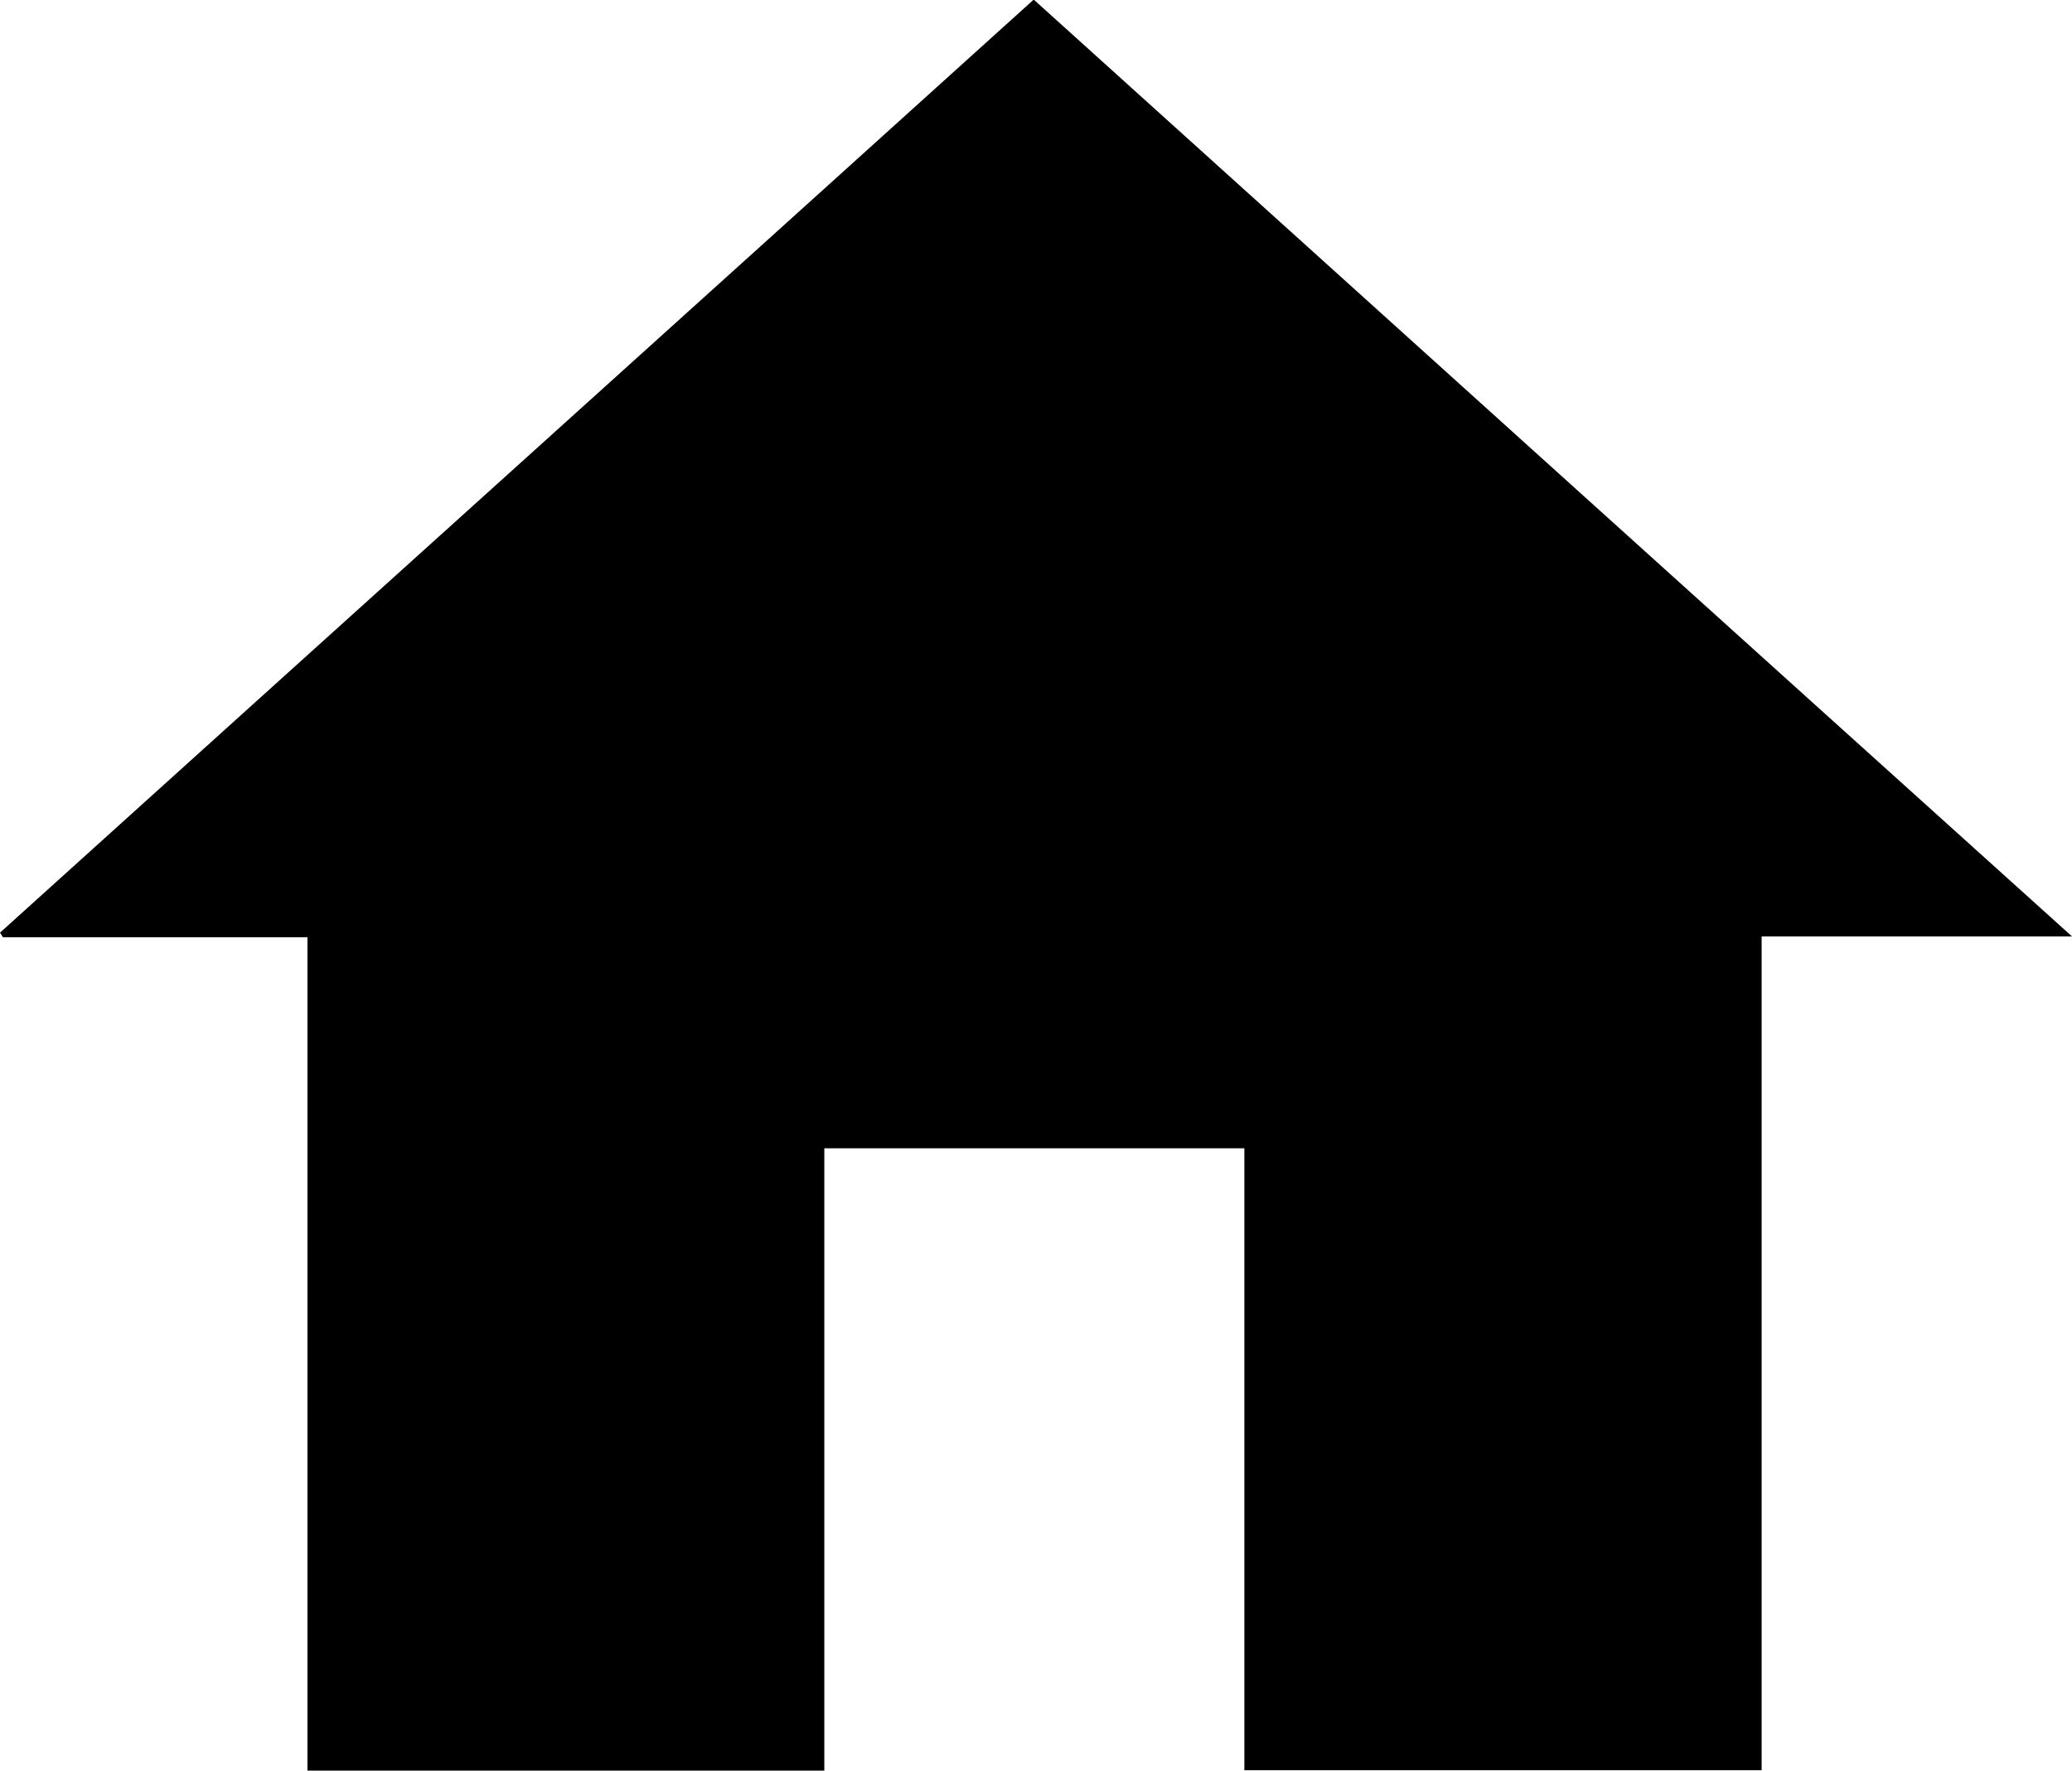 <?xml version="1.0" encoding="utf-8"?>
<!-- Generator: Adobe Illustrator 19.0.0, SVG Export Plug-In . SVG Version: 6.00 Build 0)  -->
<svg version="1.1" id="Layer_1" xmlns="http://www.w3.org/2000/svg" xmlns:xlink="http://www.w3.org/1999/xlink" x="0px" y="0px"
	 viewBox="1333 176.3 498.7 426.3" style="enable-background:new 1333 176.3 498.7 426.3;" xml:space="preserve">
<path d="M1407,401.9c-25.1,0-49.2,0-73.3,0c-0.2-0.4-0.5-0.8-0.7-1.1c82.8-74.8,165.7-149.5,248.8-224.6
	c83.1,75,165.9,149.8,249.9,225.5c-25.7,0-49.9,0-74.7,0c0,67.1,0,133.7,0,200.7c-41.7,0-82.7,0-124.5,0c0-49.6,0-99.5,0-149.7
	c-34,0-67.2,0-101.1,0c0,50,0,99.8,0,149.8c-41.6,0-82.7,0-124.4,0C1407,535.8,1407,469.2,1407,401.9z"/>
</svg>
